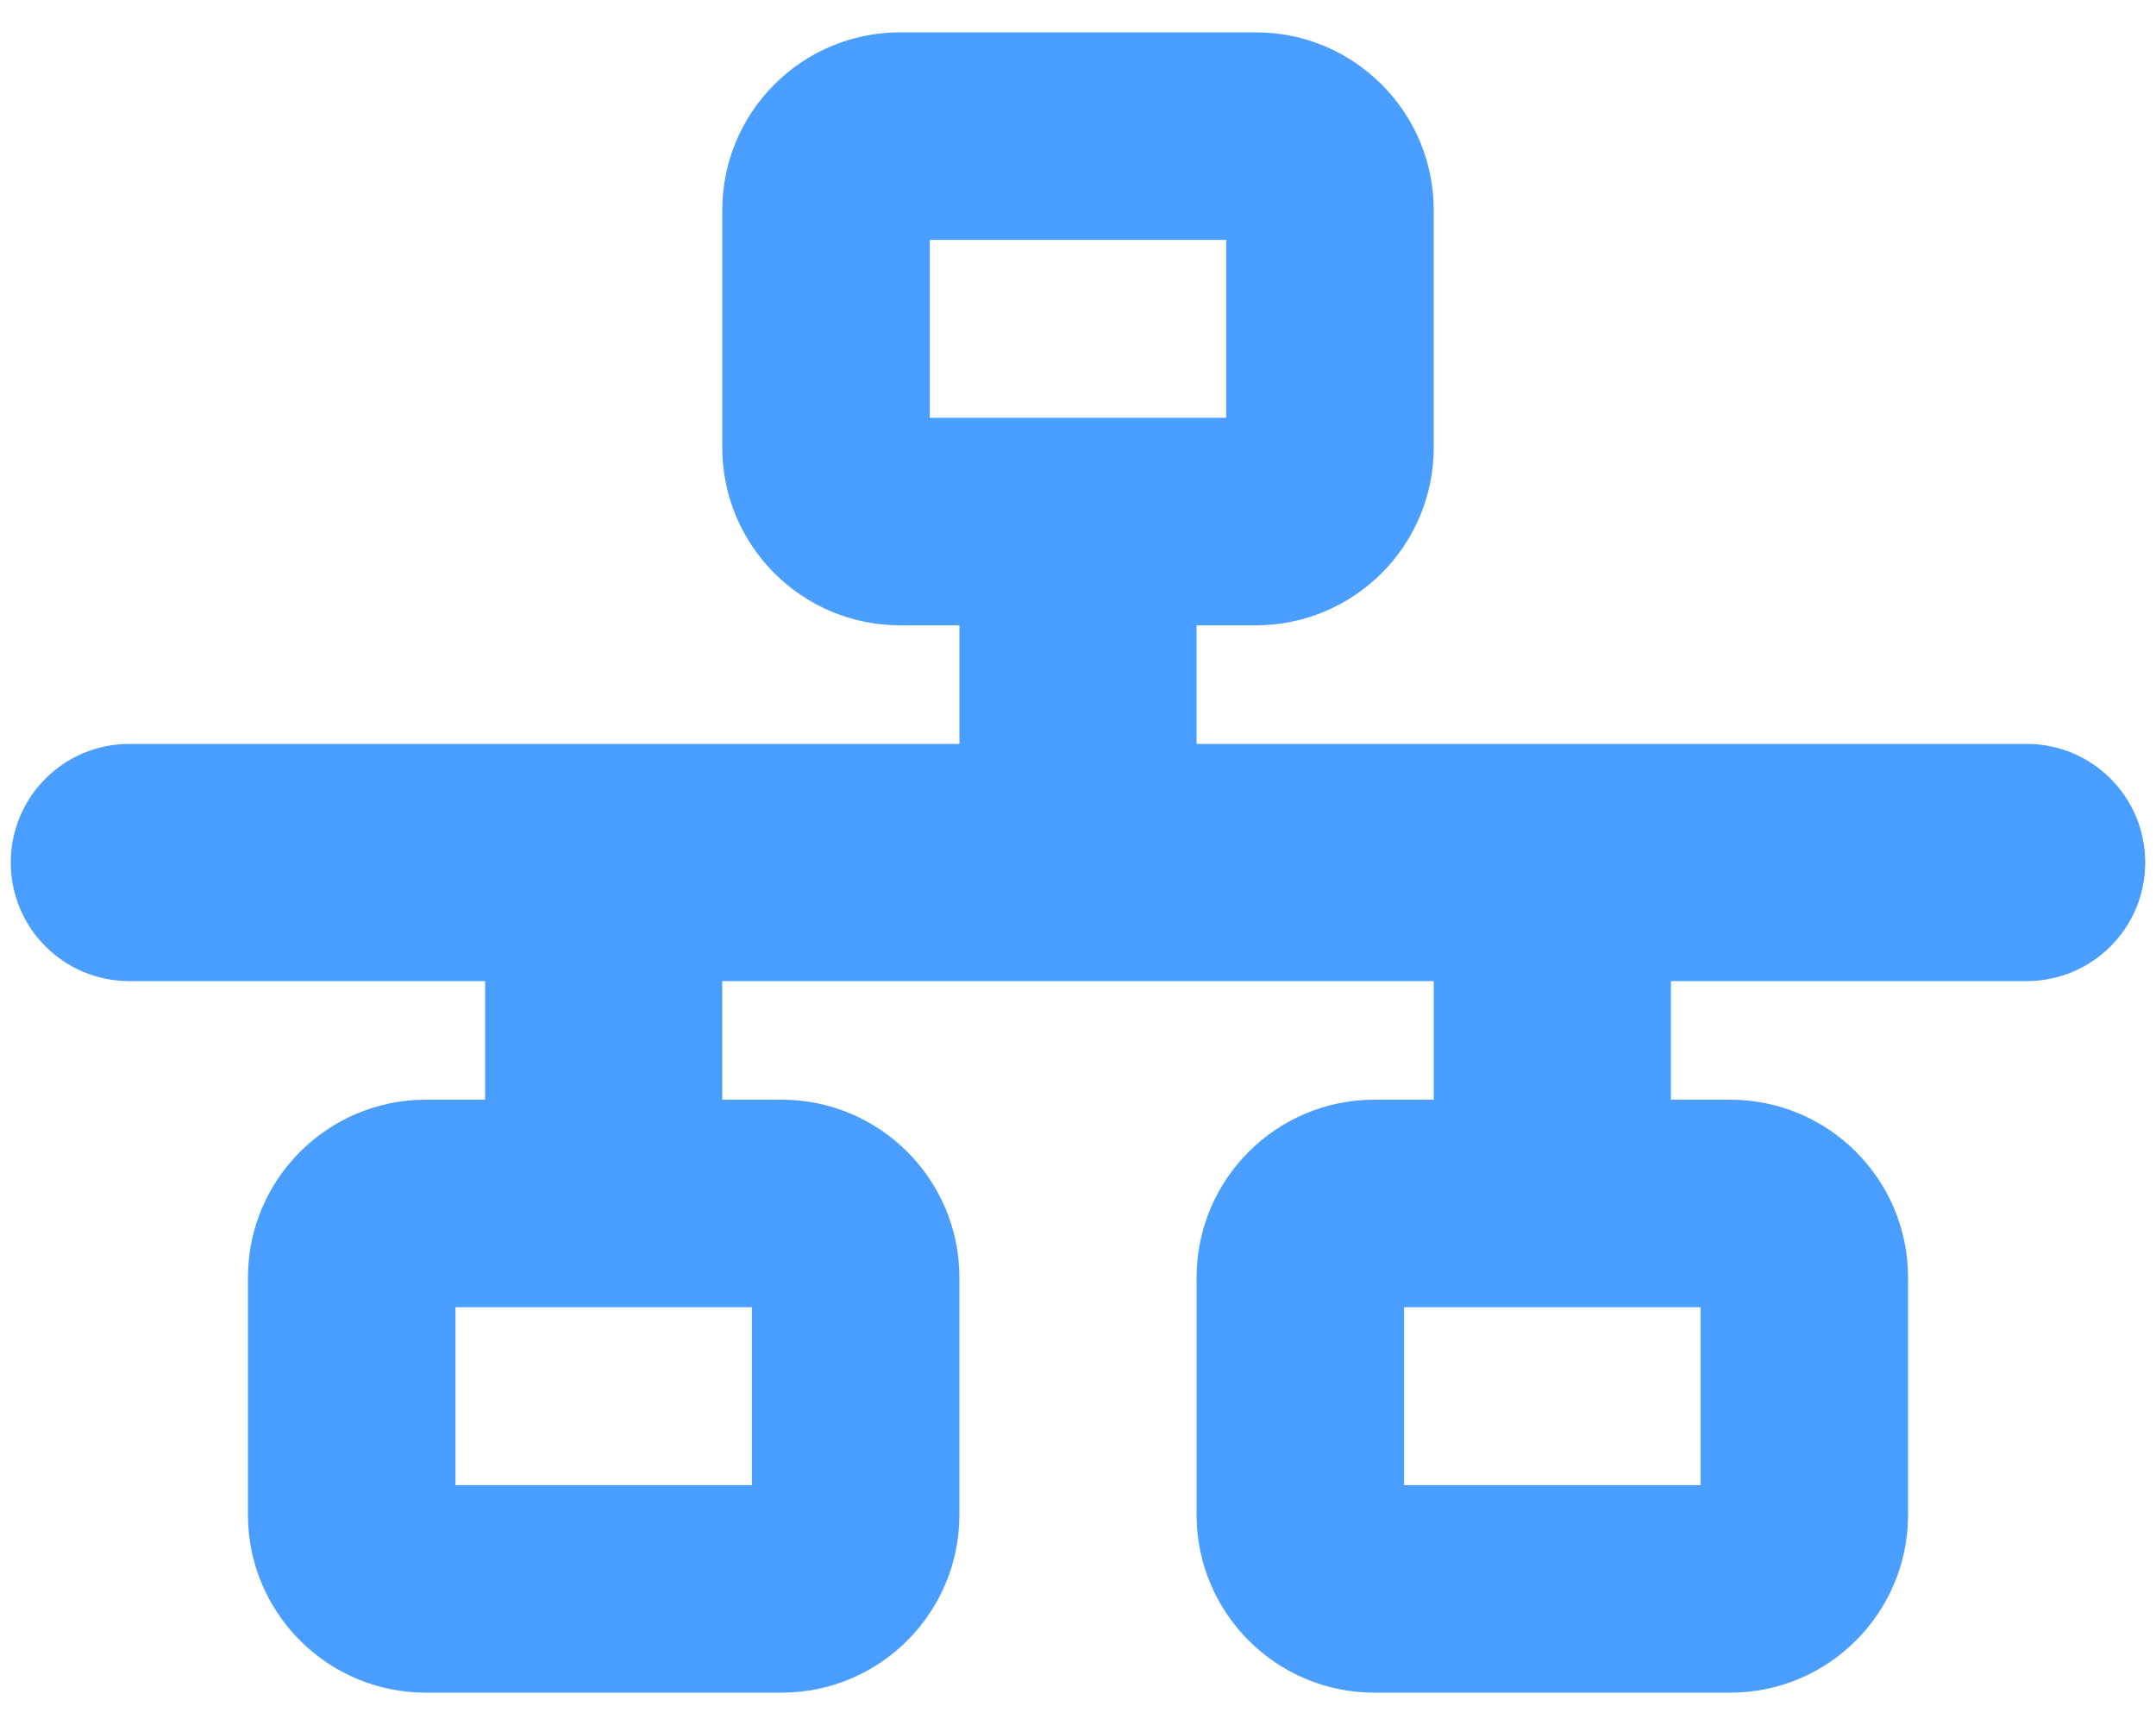 <svg width="40" height="32" viewBox="0 0 40 32" fill="none" xmlns="http://www.w3.org/2000/svg">
<path d="M17.25 4.45H22.75V7.75H17.25V4.45ZM16.7 0.6C14.878 0.6 13.4 2.078 13.4 3.9V8.3C13.4 10.122 14.878 11.6 16.7 11.6H17.8V13.8H2.4C1.183 13.8 0.2 14.783 0.2 16C0.2 17.217 1.183 18.2 2.4 18.2H9V20.4H7.9C6.078 20.4 4.6 21.878 4.6 23.7V28.1C4.6 29.922 6.078 31.4 7.9 31.4H14.5C16.322 31.4 17.8 29.922 17.8 28.1V23.7C17.8 21.878 16.322 20.4 14.5 20.4H13.4V18.2H26.6V20.4H25.5C23.678 20.4 22.2 21.878 22.2 23.7V28.1C22.2 29.922 23.678 31.4 25.5 31.4H32.1C33.922 31.4 35.4 29.922 35.4 28.1V23.7C35.4 21.878 33.922 20.4 32.1 20.4H31V18.2H37.6C38.817 18.2 39.8 17.217 39.8 16C39.8 14.783 38.817 13.8 37.6 13.8H22.2V11.6H23.3C25.122 11.6 26.6 10.122 26.6 8.3V3.9C26.6 2.078 25.122 0.6 23.3 0.6H16.7ZM31 24.25H31.55V27.55H26.05V24.25H31ZM13.4 24.25H13.95V27.55H8.45V24.25H13.4Z" fill="#4A9EFF"/>
</svg>
